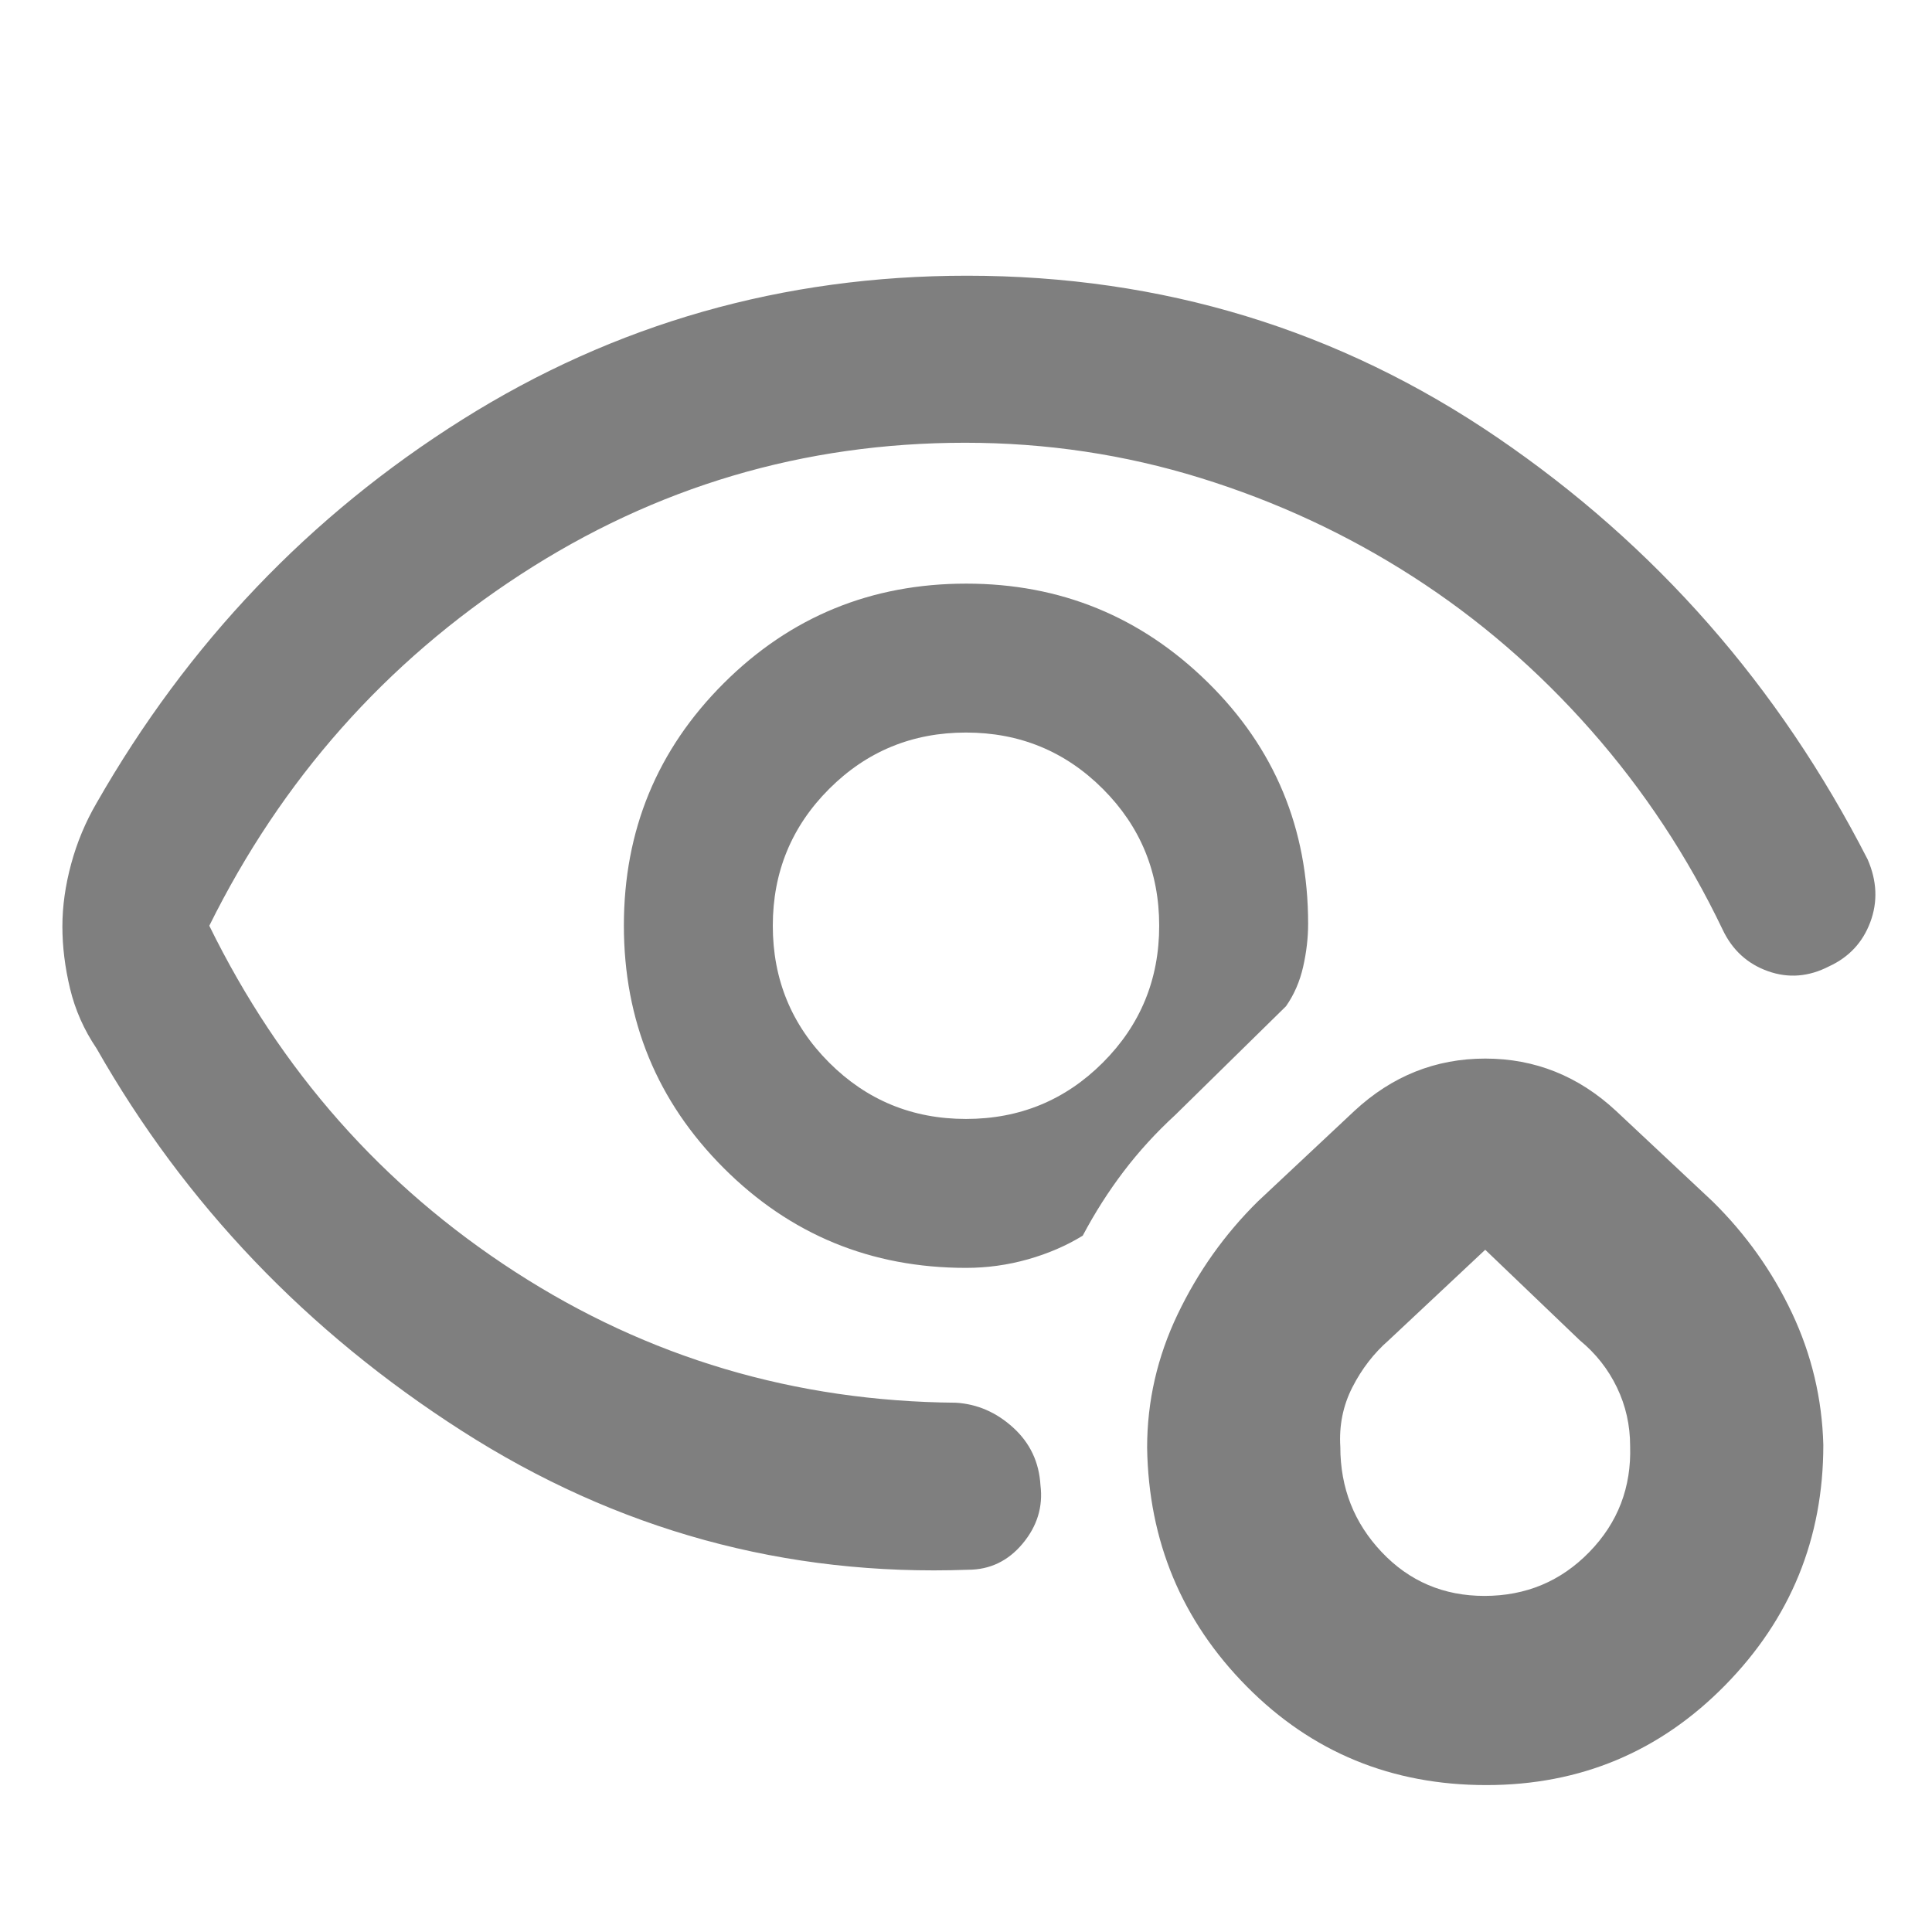<svg xmlns="http://www.w3.org/2000/svg" height="48" viewBox="0 -960 960 960" width="48"><path fill="rgb(127, 127, 127)" d="M482-500Zm-451 .37q0-15 4.35-31.06Q39.69-546.75 48-561q68-119 181.7-190.5Q343.39-823 480.45-823q145.63 0 263.52 80.38Q861.85-662.23 928-533q7 16 1.35 31.17-5.64 15.16-20.5 22-15.18 7.83-30.42 2.38Q863.19-482.9 856-498q-26-54.38-65.5-99.19Q751-642 702-673.5t-105.5-49Q540-740 479.56-740q-120.32 0-220.94 65.5T104-500q53 108 152 172t219 65q16 1 28.5 12.42T517-222q2 16-8.85 29T481-180q-136 5-251.5-69T48-439q-9.38-13.87-13.19-29.75Q31-484.62 31-499.63ZM480-330q-70.83 0-120.42-49.62Q310-429.24 310-500.12t49.62-120.38q49.62-49.5 120.5-49.5 70.05 0 119.96 49Q650-572 650-501q0 10.56-2.5 21.5T639-460l-55 54q-14.35 13.18-25.67 28.09Q547-363 538-346q-12.21 7.5-27.23 11.75Q495.74-330 480-330Zm0-74q40 0 68-28t28-68q0-40-28-68t-68-28q-40 0-68 28t-28 68q0 40 28 68t68 28ZM738.55-73q-70.53 0-119-48.96Q571.07-170.91 570-240.7q0-34.5 15.15-66.21Q600.31-338.63 625-363l48-45q28.01-26 65.01-26Q775-434 803-408l48 45q24.76 24.37 39.42 55.42 14.65 31.05 15.58 65.53 0 69.75-48.75 119.4Q808.5-73 738.55-73Zm-.91-94q30.87 0 52.11-21.82Q811-210.64 810-241.55q0-15.45-6.56-29.06Q796.89-284.22 785-294l-47-45-48 45q-11 9.6-18 23.3-7 13.7-6 29.7 0 30.54 20.6 52.27Q707.19-167 737.64-167Zm.36-87Z"/></svg>
